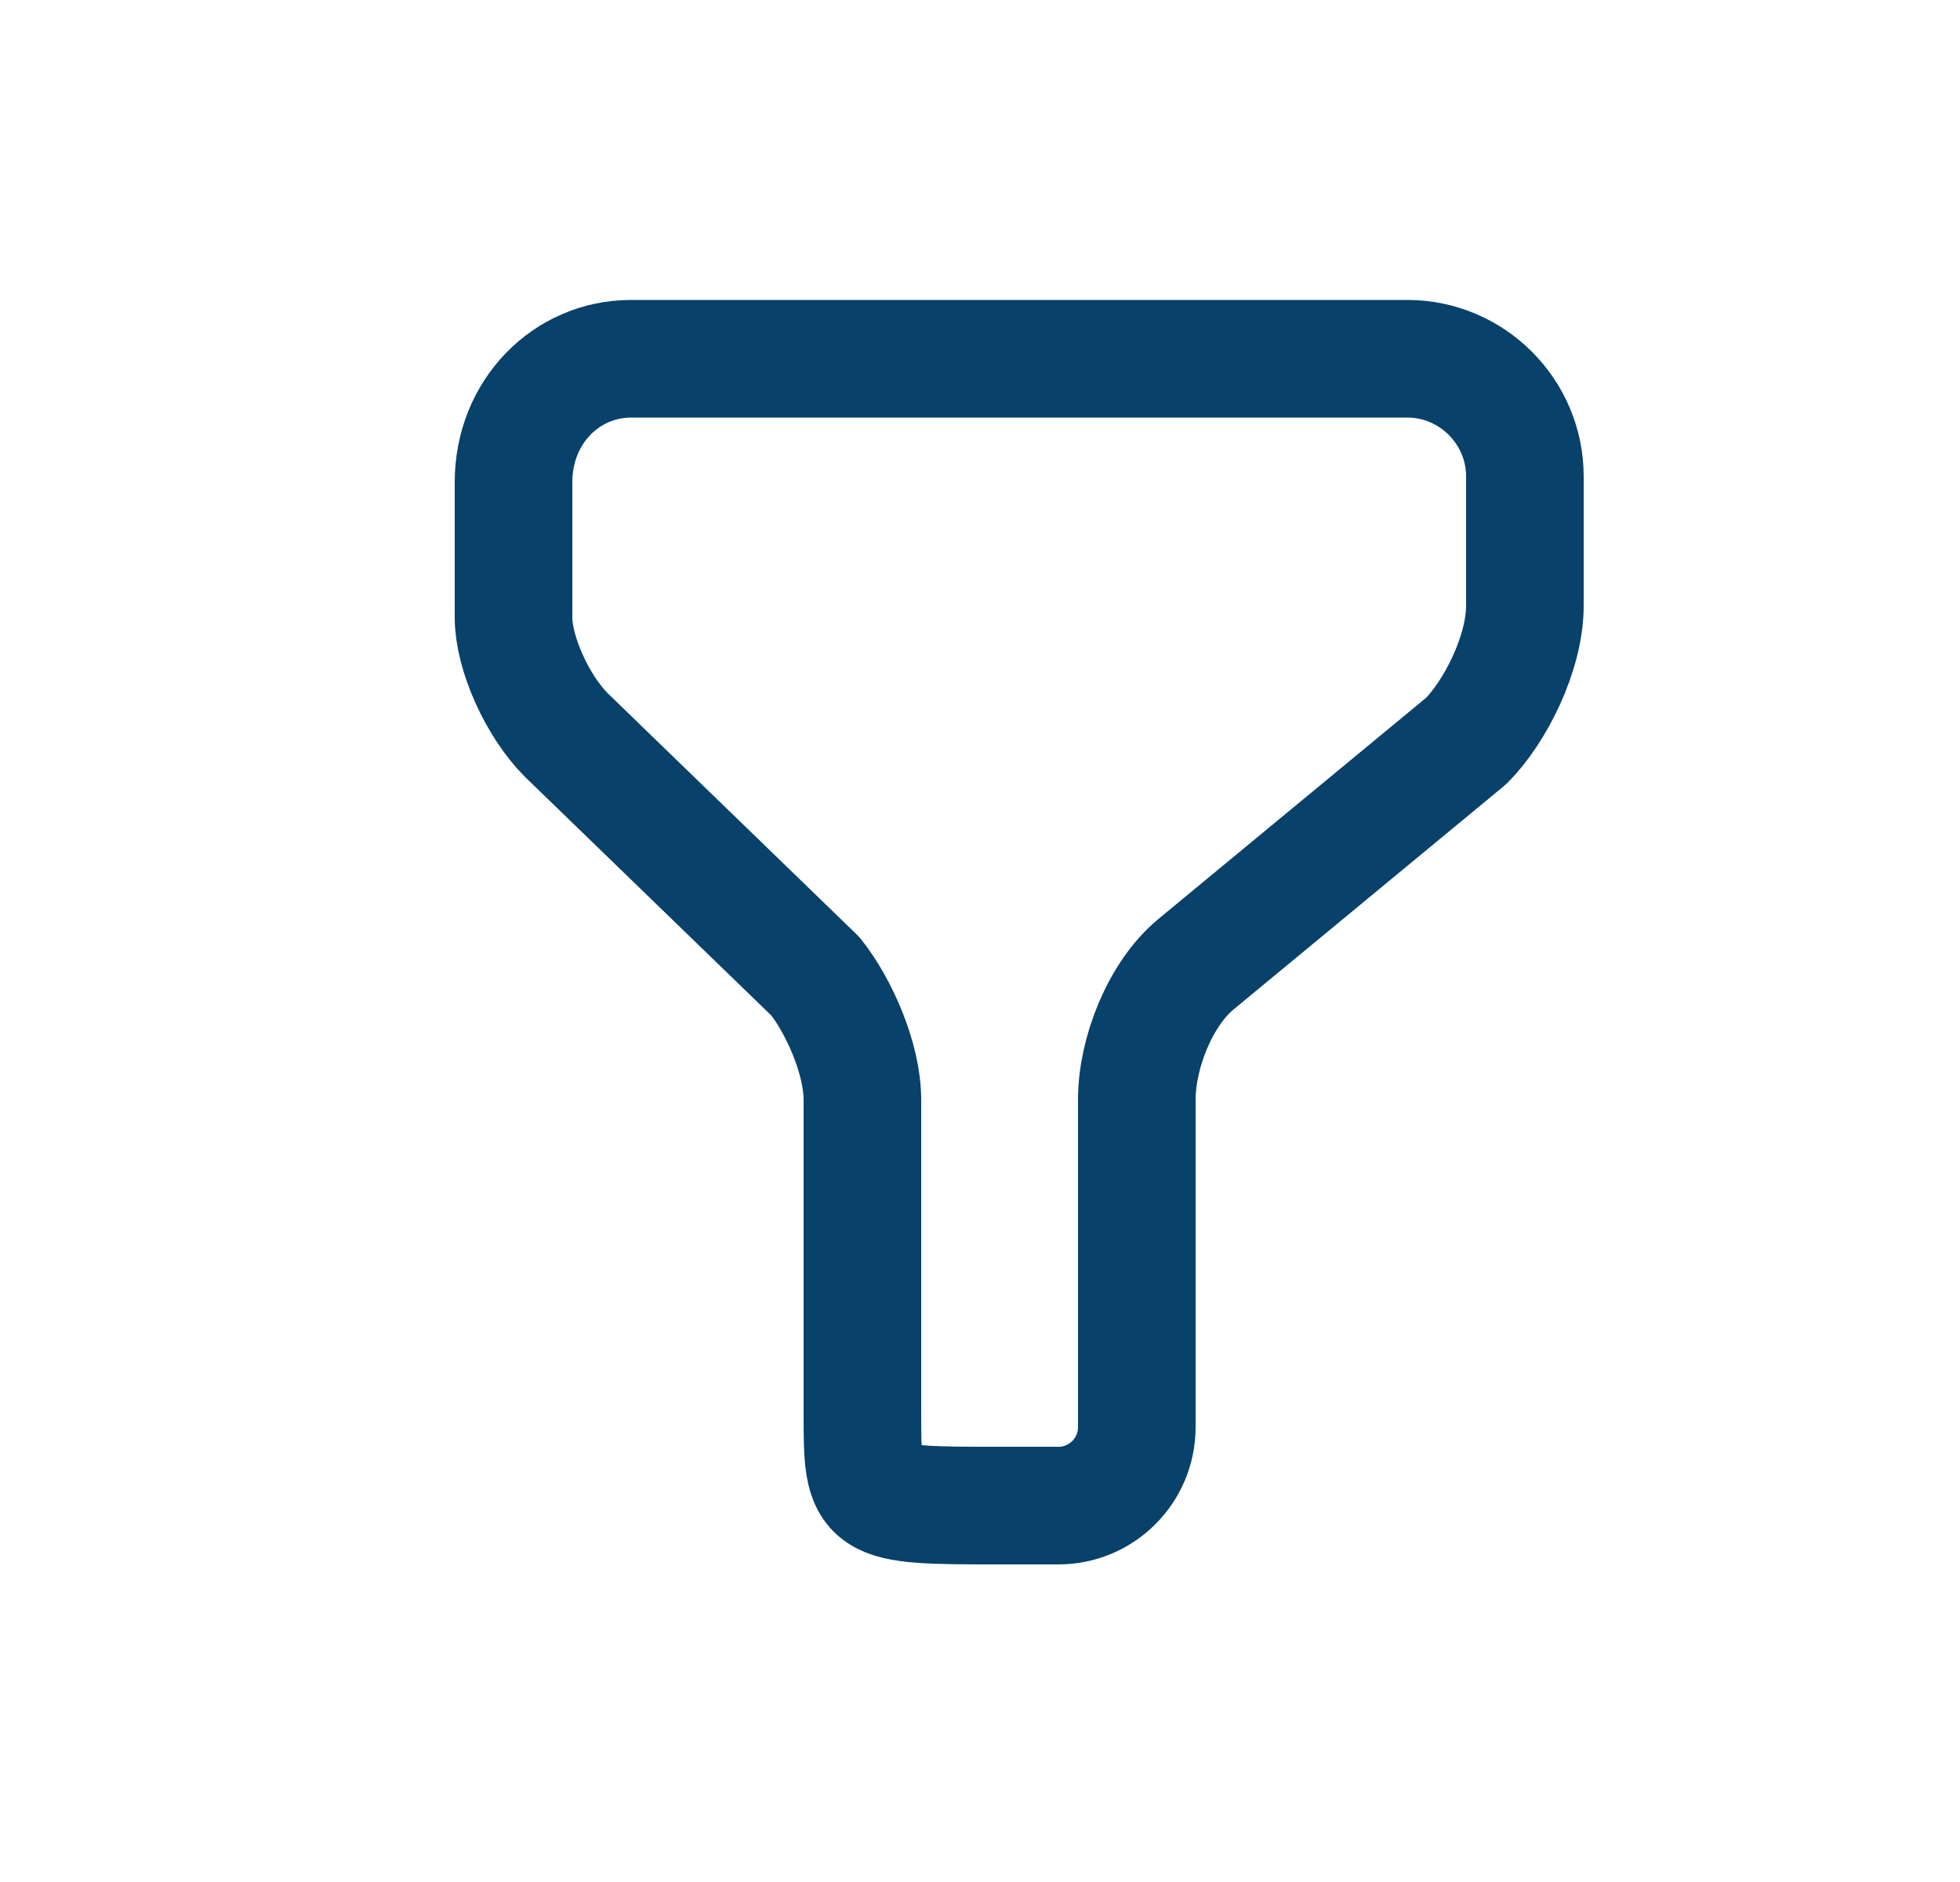<svg width="25" height="24" viewBox="0 0 25 24" fill="none" xmlns="http://www.w3.org/2000/svg">
<path d="M8.05 4.575H17.95C18.775 4.575 19.45 5.25 19.45 6.075V7.725C19.45 8.325 19.075 9.075 18.7 9.45L15.25 12.3C14.8 12.675 14.5 13.425 14.5 14.025V18C14.5 18.062 14.5 18.129 14.5 18.2C14.5 18.752 14.052 19.2 13.5 19.2H12.775C11 19.2 11 19.2 11 18V14.025C11 13.5 10.7 12.825 10.4 12.45L7.225 9.375C6.85 9 6.55 8.325 6.55 7.875V6.15C6.55 5.25 7.225 4.575 8.05 4.575Z" stroke="#08416A" stroke-width="1.5" stroke-miterlimit="10" stroke-linecap="round" stroke-linejoin="round"/>
</svg>
